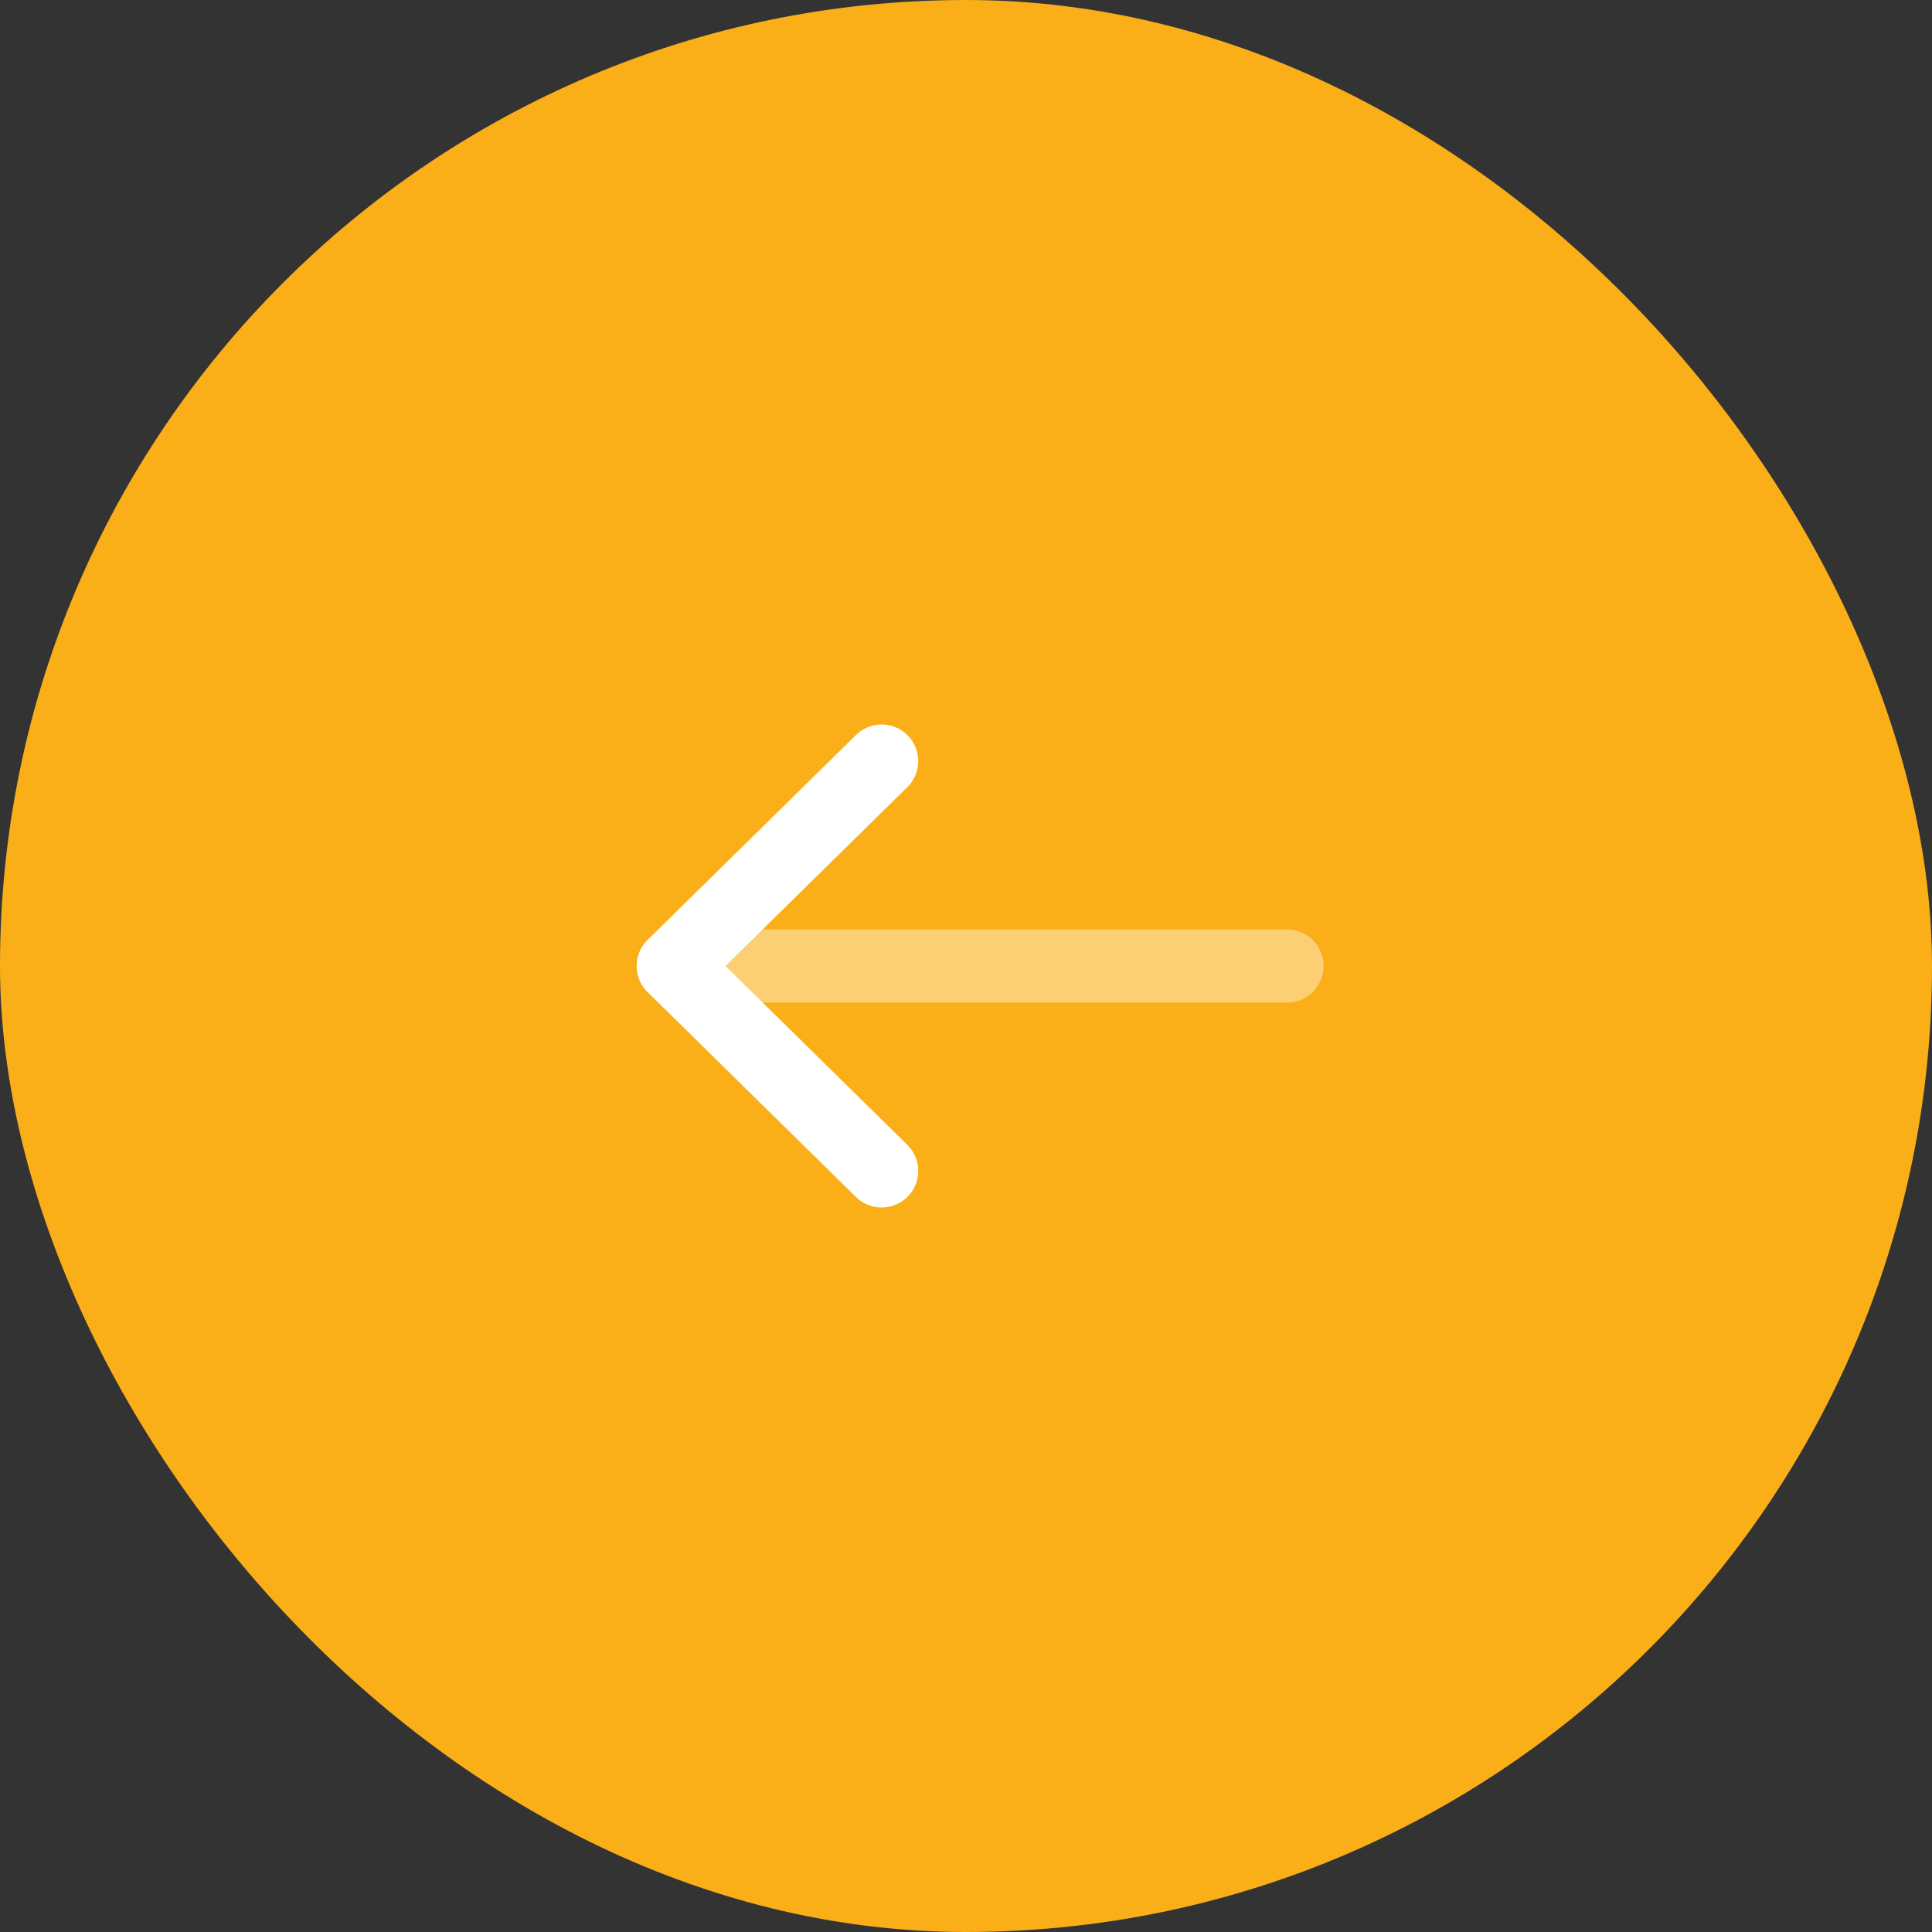 <svg width="66" height="66" viewBox="0 0 66 66" fill="none" xmlns="http://www.w3.org/2000/svg">
<rect x="0" y="0" width="66" height="66" fill="#333333" stroke="none"/>
<rect width="66" height="66" rx="33" fill="#FAAF18"/>
<path d="M30.118 26L23 33L30.118 40" stroke="white" stroke-width="2.5" stroke-linecap="round" stroke-linejoin="round"/>
<path opacity="0.4" d="M23 33H43.966" stroke="white" stroke-width="2.5" stroke-linecap="round" stroke-linejoin="round"/>
</svg>
